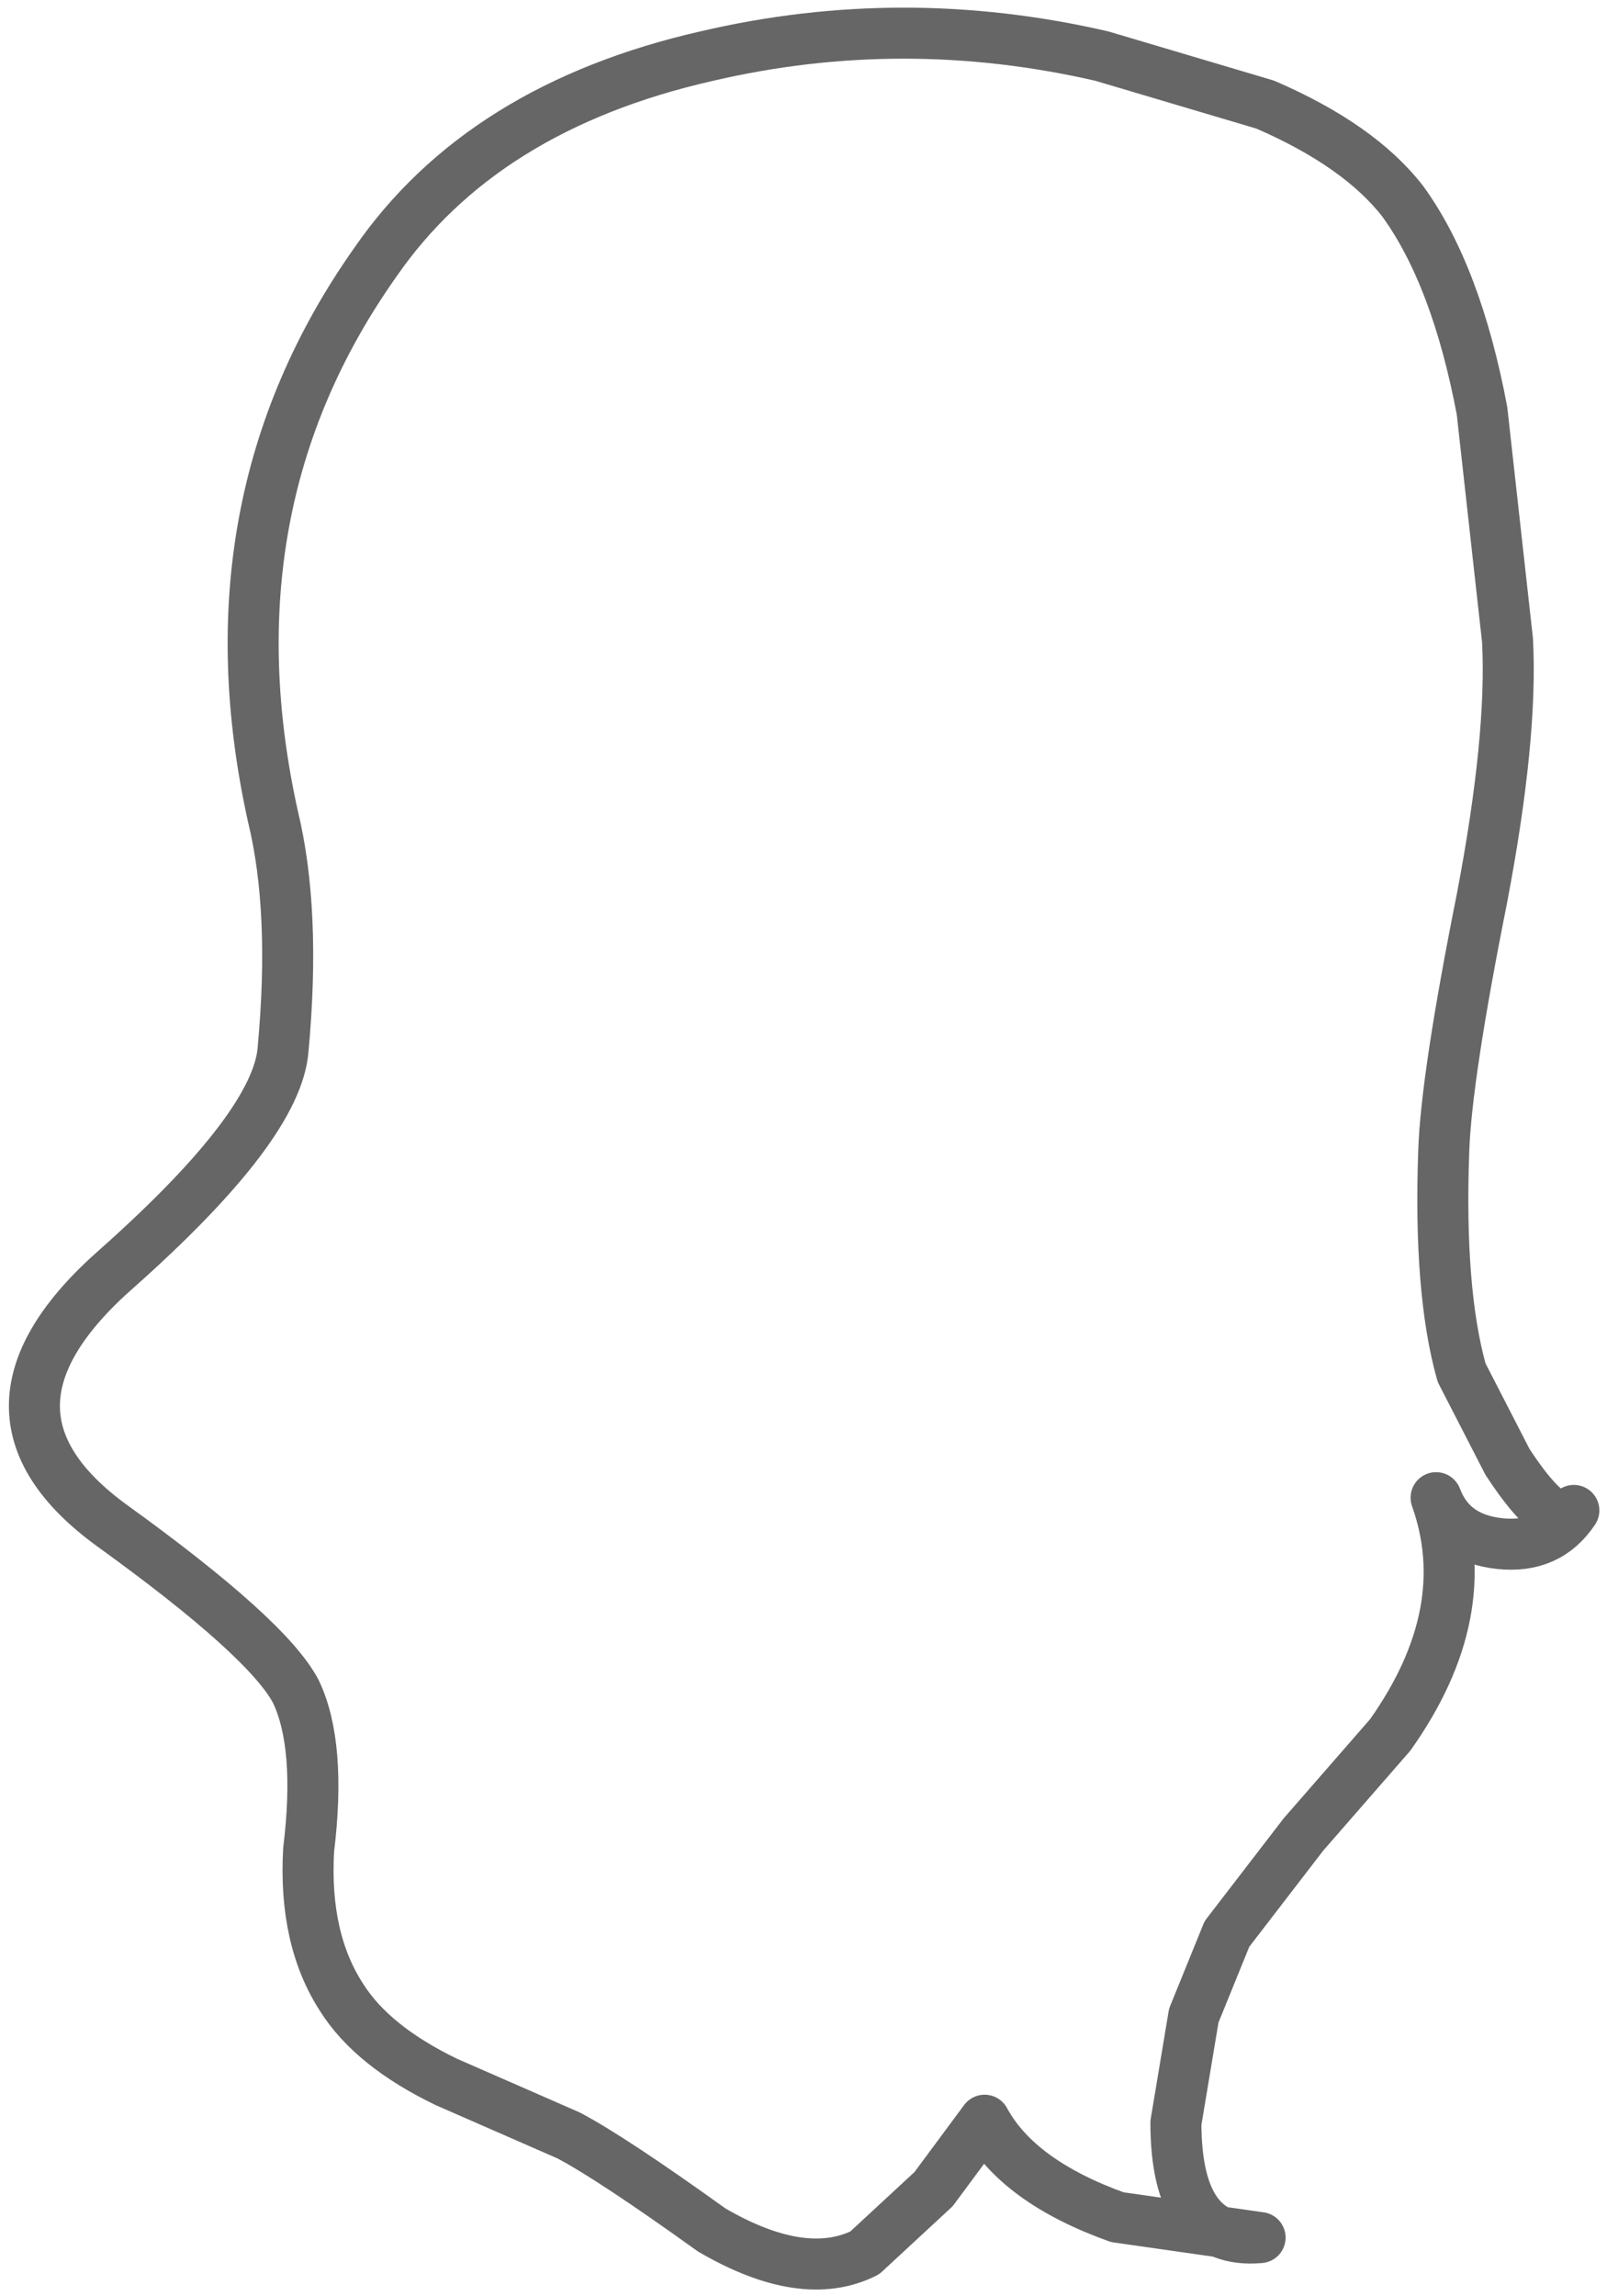 <?xml version="1.0" encoding="UTF-8" standalone="no"?>
<svg xmlns:xlink="http://www.w3.org/1999/xlink" height="45.0px" width="31.5px" xmlns="http://www.w3.org/2000/svg">
  <g transform="matrix(1.0, 0.0, 0.0, 1.0, 11.0, 11.35)">
    <path d="M2.85 -10.25 Q6.7 -11.15 10.6 -10.25 L13.8 -9.3 Q15.65 -8.5 16.5 -7.4 17.55 -5.95 18.05 -3.3 L18.55 1.2 Q18.65 3.1 18.05 6.25 17.35 9.75 17.3 11.2 17.2 13.95 17.65 15.55 L18.55 17.3 Q19.5 18.75 19.85 18.25 19.35 19.0 18.4 18.9 17.45 18.8 17.15 18.0 17.95 20.25 16.25 22.65 L14.55 24.6 13.05 26.55 12.4 28.15 12.05 30.25 Q12.05 32.65 13.7 32.5 L10.9 32.1 Q8.95 31.4 8.3 30.2 L7.3 31.55 5.95 32.8 Q4.75 33.4 2.95 32.35 1.0 30.95 0.15 30.5 L-2.25 29.45 Q-3.7 28.75 -4.3 27.8 -5.05 26.65 -4.95 24.9 -4.7 22.85 -5.2 21.8 -5.75 20.75 -8.8 18.55 -11.9 16.3 -8.7 13.5 -5.55 10.7 -5.45 9.2 -5.2 6.5 -5.65 4.65 -7.0 -1.45 -3.65 -6.2 -1.55 -9.25 2.85 -10.25" fill="#ffffff" fill-opacity="0.0" fill-rule="evenodd" stroke="none"/>
    <path d="M2.85 -10.25 Q6.7 -11.15 10.6 -10.25 L13.8 -9.3 Q15.65 -8.5 16.5 -7.4 17.55 -5.95 18.05 -3.3 L18.55 1.2 Q18.65 3.1 18.05 6.25 17.35 9.75 17.3 11.2 17.2 13.95 17.65 15.55 L18.55 17.3 Q19.5 18.75 19.85 18.25 19.35 19.0 18.4 18.9 17.45 18.8 17.15 18.0 17.95 20.25 16.25 22.65 L14.55 24.6 13.05 26.55 12.4 28.15 12.05 30.25 Q12.05 32.65 13.7 32.5 L10.9 32.1 Q8.95 31.4 8.3 30.2 L7.3 31.55 5.95 32.8 Q4.75 33.4 2.95 32.35 1.0 30.95 0.15 30.5 L-2.25 29.45 Q-3.7 28.75 -4.3 27.8 -5.05 26.65 -4.95 24.9 -4.7 22.85 -5.2 21.8 -5.75 20.75 -8.8 18.55 -11.9 16.3 -8.7 13.5 -5.55 10.7 -5.45 9.2 -5.2 6.5 -5.65 4.65 -7.0 -1.45 -3.65 -6.2 -1.55 -9.25 2.85 -10.25 Z" fill="none" stroke="#000000" stroke-linecap="square" stroke-linejoin="round" stroke-opacity="0.6" stroke-width="1.0"/>
  </g>
</svg>
